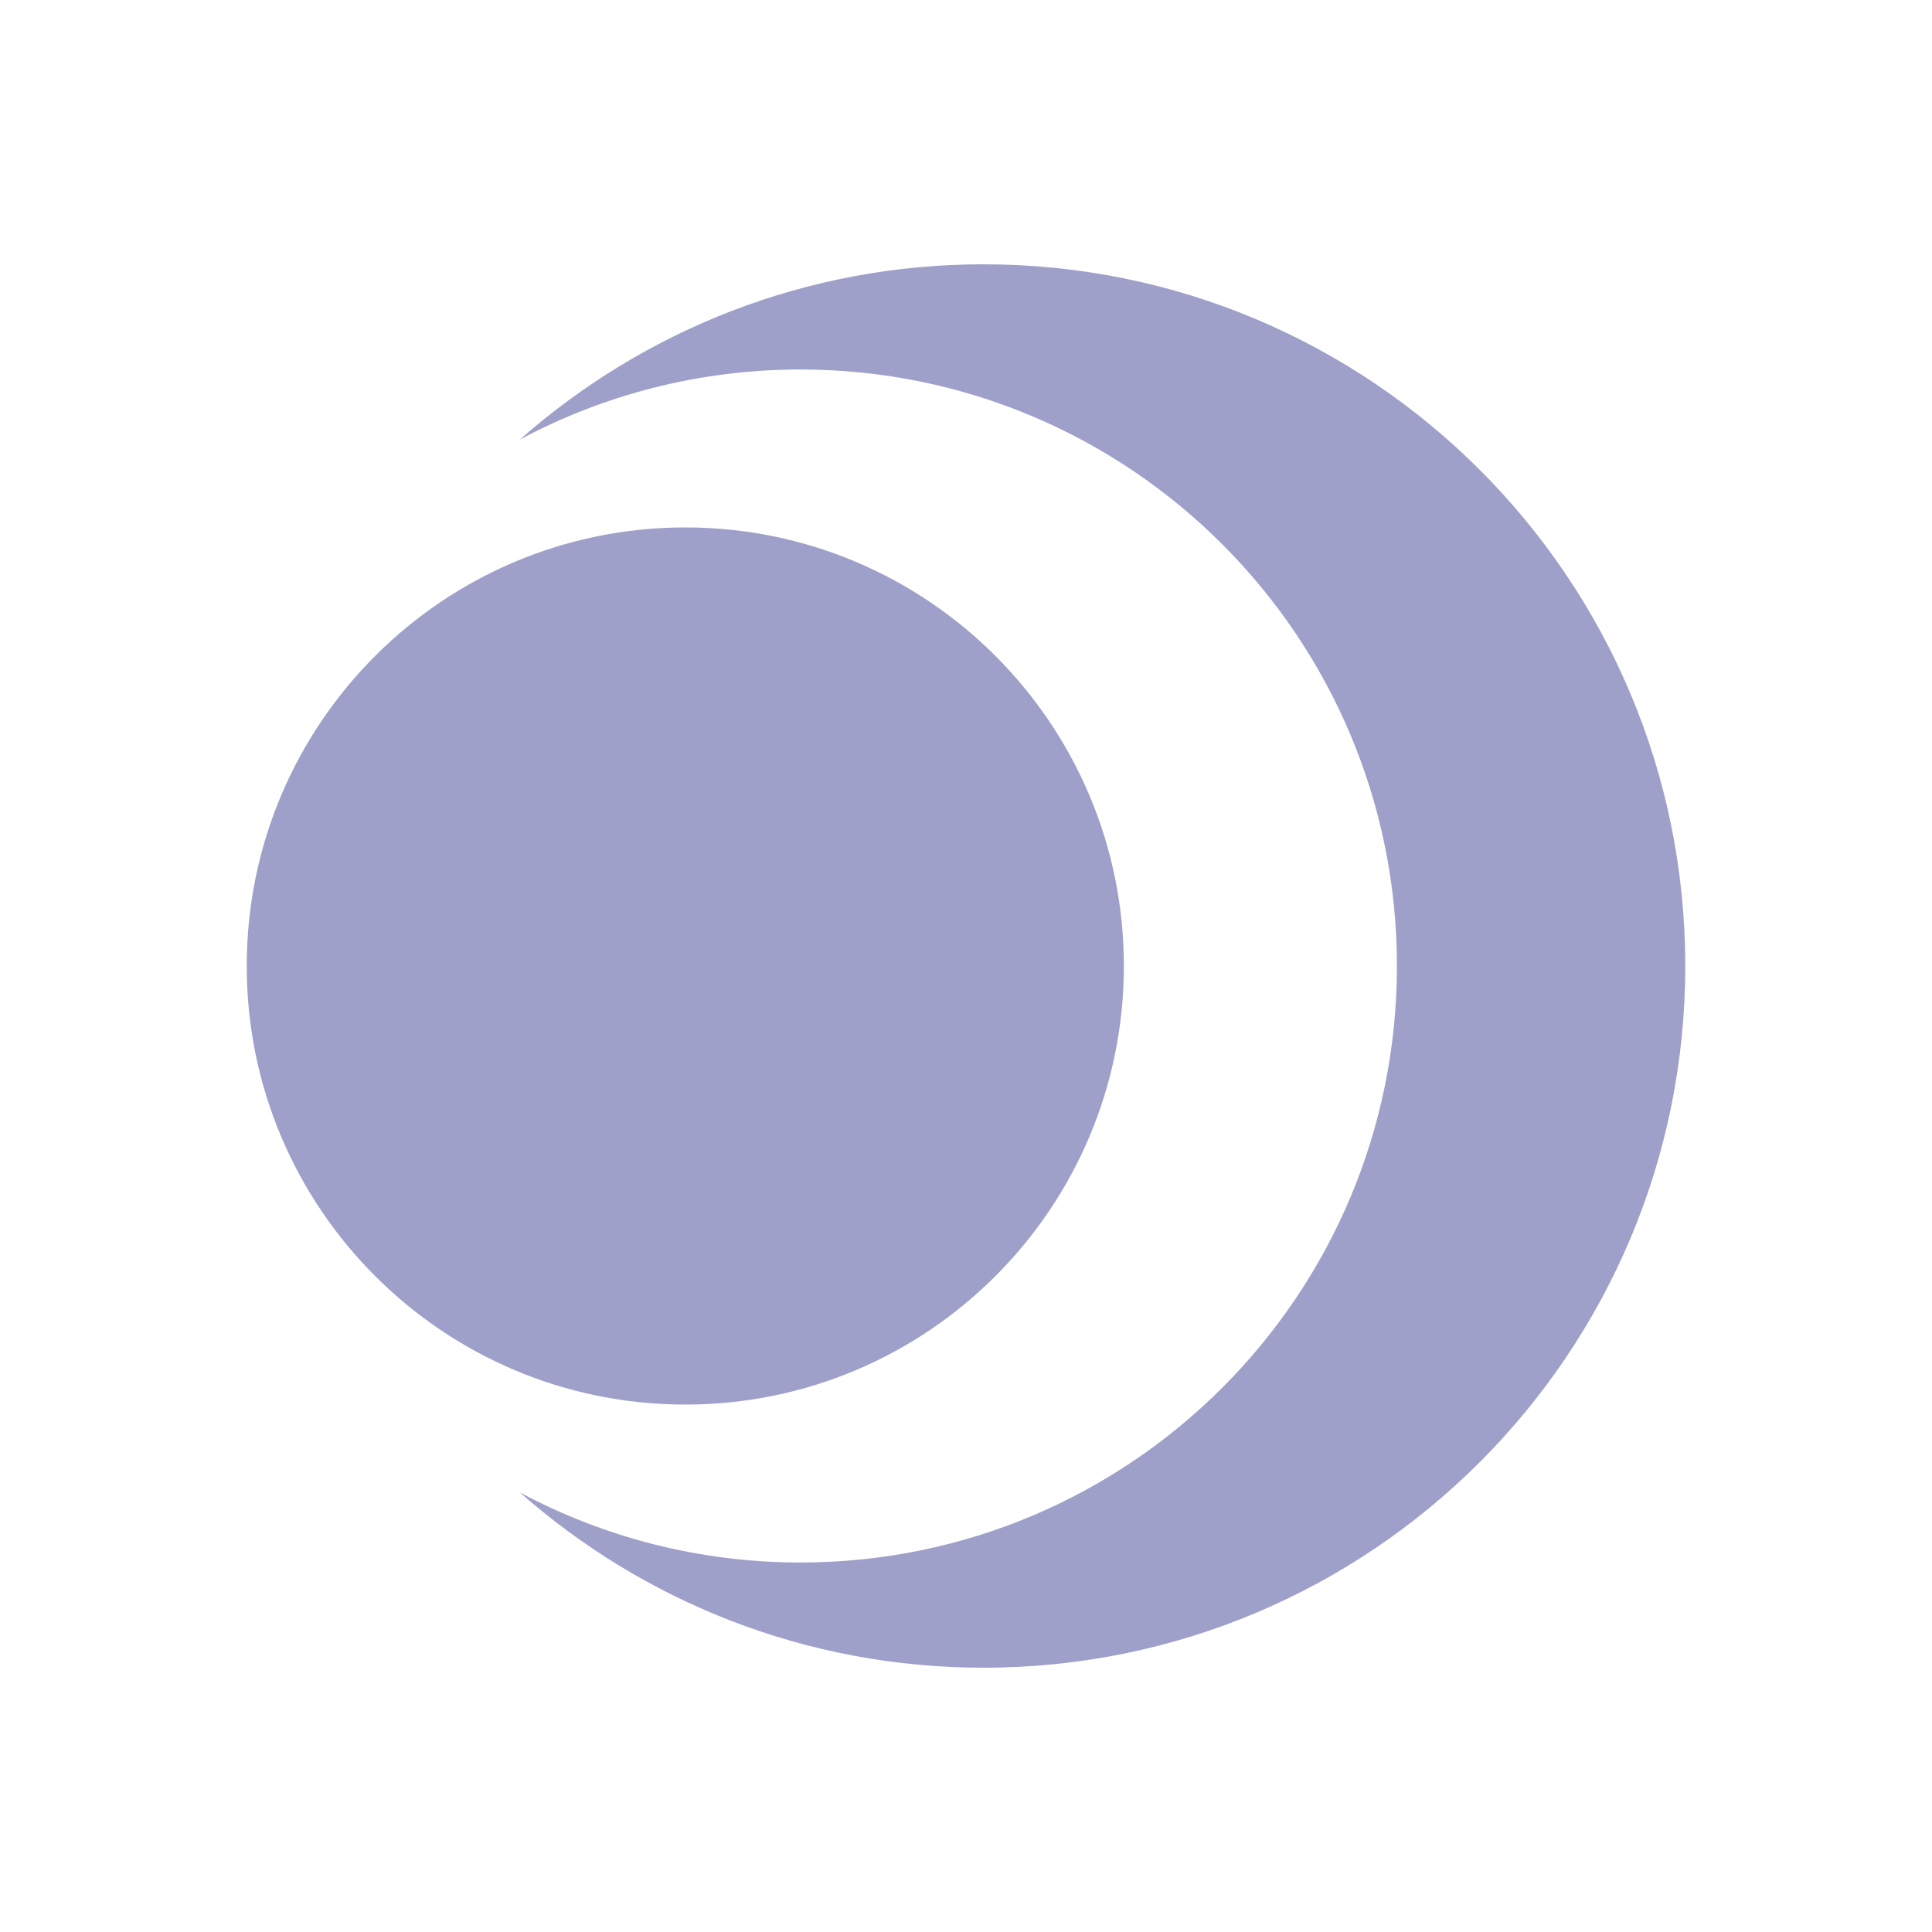 <?xml version="1.0" encoding="UTF-8" standalone="no"?>
<!DOCTYPE svg PUBLIC "-//W3C//DTD SVG 1.1//EN" "http://www.w3.org/Graphics/SVG/1.1/DTD/svg11.dtd">
<svg xmlns="http://www.w3.org/2000/svg" xmlns:xlink="http://www.w3.org/1999/xlink" version="1.1" width="300pt"
     height="300pt" viewBox="0 0 300 300">
    <g enable-background="new">
        <clipPath id="cp6">
            <path transform="matrix(1,0,0,-1,0,300)" d="M 0 300 L 300 300 L 300 0 L 0 0 Z "/>
        </clipPath>
        <g clip-path="url(#cp6)">
            <path transform="matrix(1,0,0,-1,174.513,150)"
                  d="M 0 0 C 0 -37.611 -30.489 -68.101 -68.1 -68.101 C -105.711 -68.101 -136.2 -37.611 -136.2 0 C -136.2 37.611 -105.711 68.1 -68.1 68.1 C -30.489 68.1 0 37.611 0 0 "
                  fill="#9EA0C9"/>
            <path transform="matrix(1,0,0,-1,152.727,41.04)"
                  d="M 0 0 C -27.61 0 -52.804 -10.29 -72.006 -27.217 C -59.018 -20.28 -44.19 -16.336 -28.437 -16.336 C 22.717 -16.336 64.187 -57.806 64.187 -108.96 C 64.187 -160.116 22.717 -201.584 -28.437 -201.584 C -44.19 -201.584 -59.018 -197.64 -72.006 -190.704 C -52.804 -207.631 -27.61 -217.921 0 -217.921 C 60.177 -217.921 108.961 -169.138 108.961 -108.96 C 108.961 -48.783 60.177 0 0 0 "
                  fill="#9EA0C9"/>
        </g>
    </g>
</svg>
